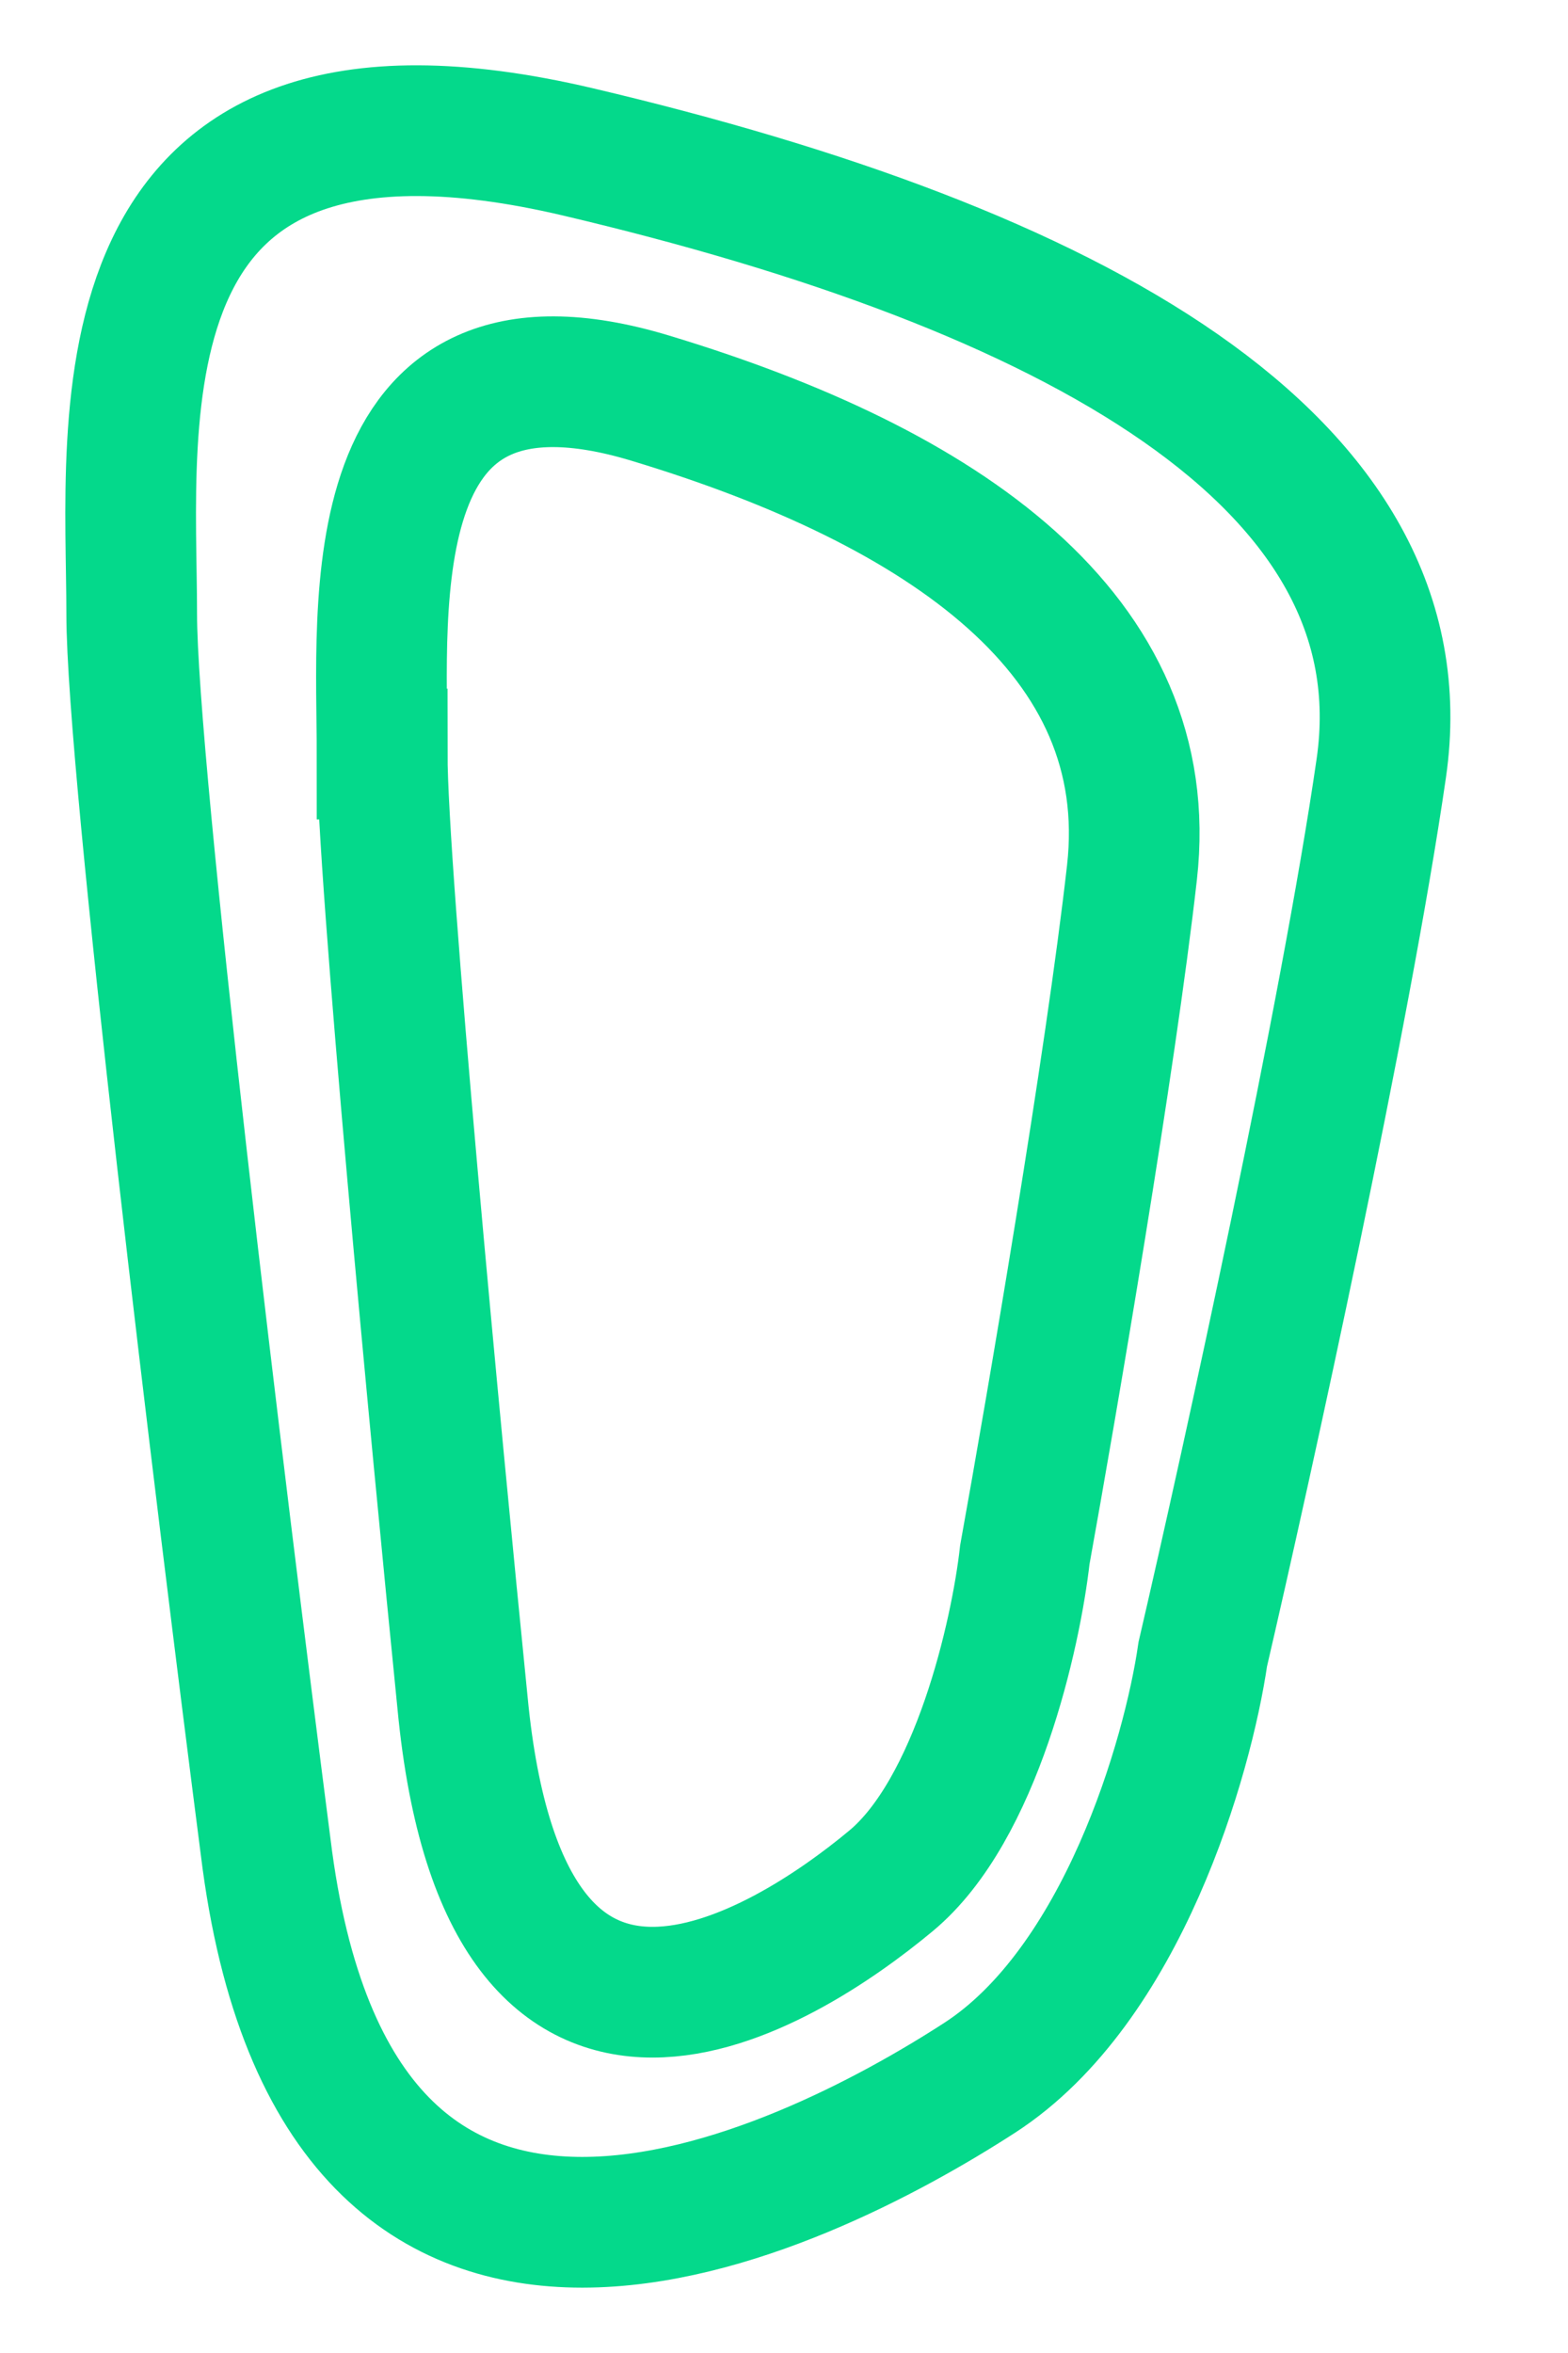 <svg xmlns="http://www.w3.org/2000/svg" width="12" height="18" fill="none" viewBox="0 0 12 18">
  <path stroke="#04D98B" d="M1.008 4.698c0 1.179.683 6.777 1.025 9.43.542 4.419 4.098 2.651 5.464 1.767 1.093-.707 1.594-2.455 1.708-3.241.342-1.473 1.093-4.891 1.366-6.777.342-2.357-2.39-3.83-6.148-4.715C.667.278 1.008 3.225 1.008 4.698z"/>
  <path stroke="#04D98B" d="M2.925 5.768c0 .907.41 5.218.615 7.26.325 3.403 2.459 2.042 3.278 1.361.656-.544.957-1.89 1.025-2.495.205-1.135.656-3.767.82-5.219.205-1.815-1.435-2.95-3.689-3.63-2.254-.68-2.05 1.588-2.05 2.723z"/>
  <mask id="a" fill="#fff">
    <rect width="3.117" height="4.699" x="8.053" y="6.301" rx=".3" transform="rotate(10.082 8.053 6.301)"/>
  </mask>
  <rect width="3.117" height="4.699" x="8.053" y="6.301" stroke="#04D98B" stroke-width="3.117" mask="url(#a)" rx=".3" transform="rotate(10.082 8.053 6.301)"/>
</svg>

